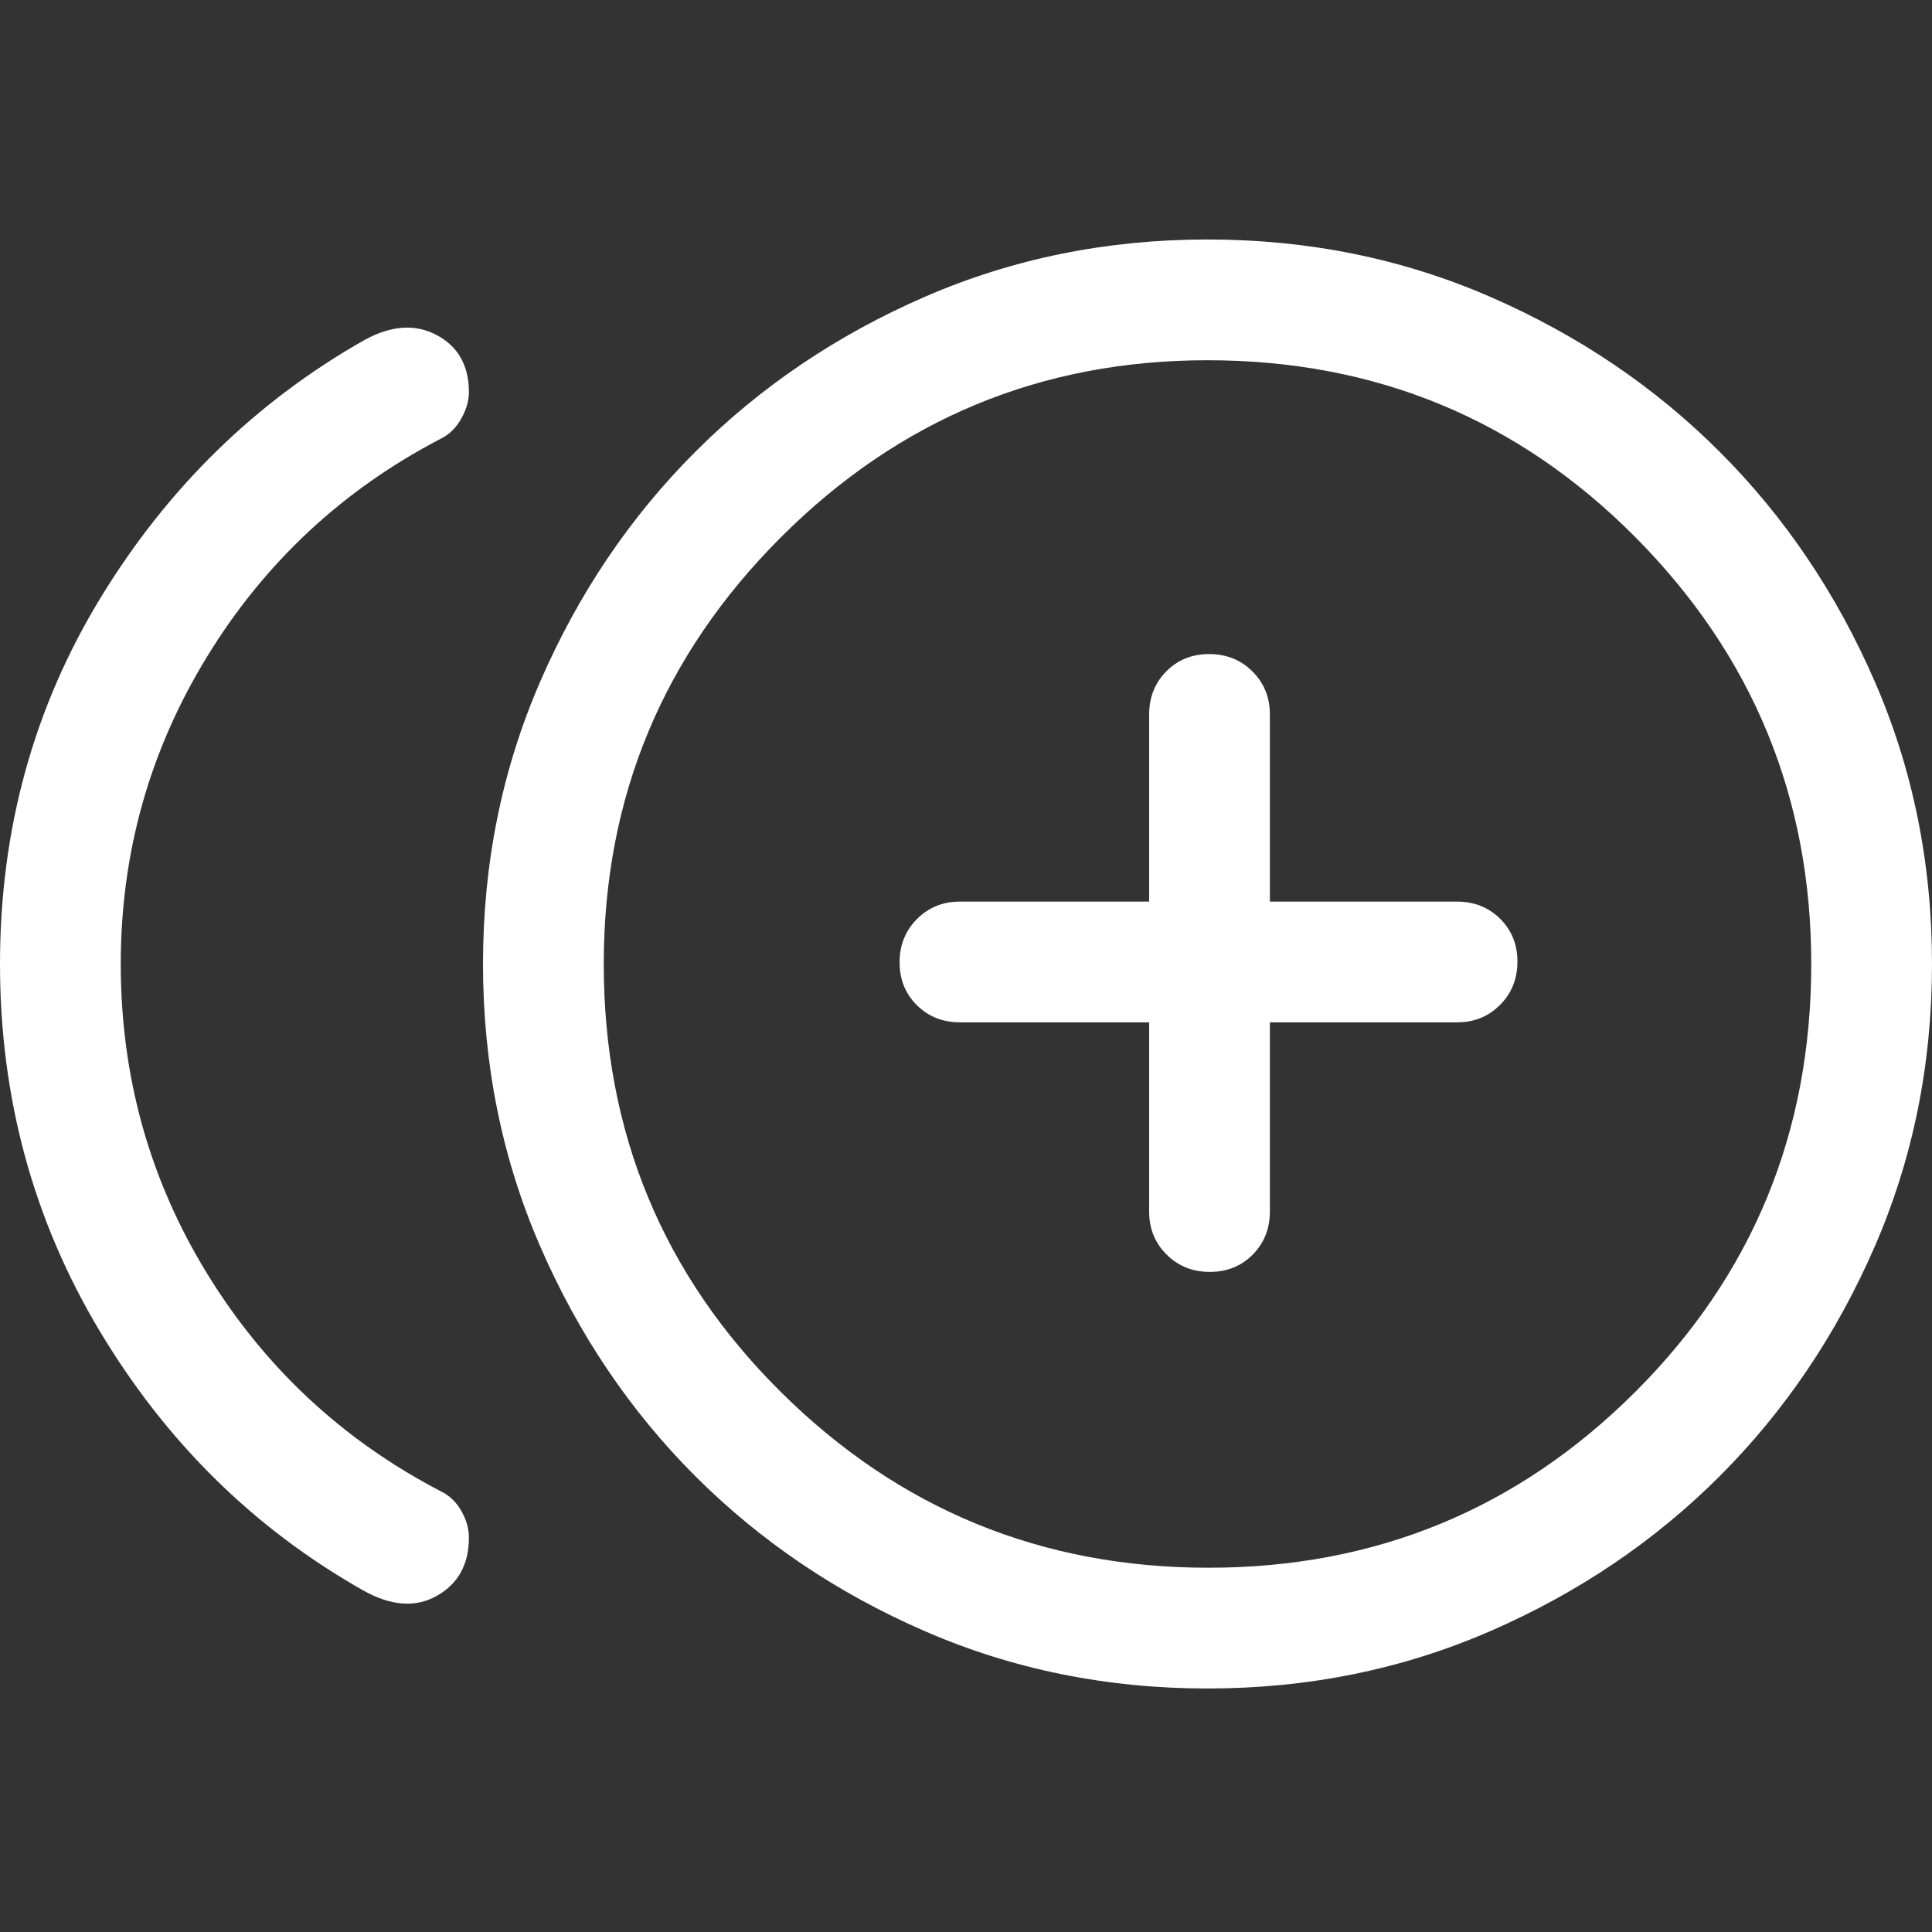 <svg xmlns="http://www.w3.org/2000/svg" height="48" viewBox="0 -960 960 960" width="48"><rect x="0" y="-960" width="960" height="960" fill="#333333" stroke="none"/><path fill="white" d="M180-170Q99-216 49.5-298.688 0-381.376 0-481q0-100 50-182t131-128q20-11 36-2.5t16 28.5q0 6.216-3.818 13.054T219-742q-73 38-116 108.101Q60-563.797 60-481q0 84 43 154t116 108q6.364 3.026 10.182 9.684Q233-202.658 233-196q0 20-16 29t-37-3Zm420 49q-75 0-140.5-28.5t-114-77q-48.5-48.5-77-114T240-481q0-75 28.5-140.5t77-114q48.5-48.5 114-77T600-841q75 0 140.5 28.5t114 77q48.5 48.5 77 114T960-481q0 75-28.5 140.5t-77 114q-48.5 48.5-114 77T600-121Zm0-360Zm.5 300q124.5 0 212-87.321Q900-355.643 900-481q0-124-87.321-212Q725.357-781 600-781q-124 0-212 88t-88 212q0 125.357 88 212.679Q476-181 600.5-181Zm.675-147q12.825 0 21.325-8.625T631-358v-94h93q12.75 0 21.375-8.675 8.625-8.676 8.625-21.5 0-12.825-8.625-21.325T724-512h-93v-93q0-12.75-8.675-21.375-8.676-8.625-21.5-8.625-12.825 0-21.325 8.625T571-605v93h-94q-12.75 0-21.375 8.675-8.625 8.676-8.625 21.5 0 12.825 8.625 21.325T477-452h94v94q0 12.75 8.675 21.375 8.676 8.625 21.5 8.625Z"/></svg>